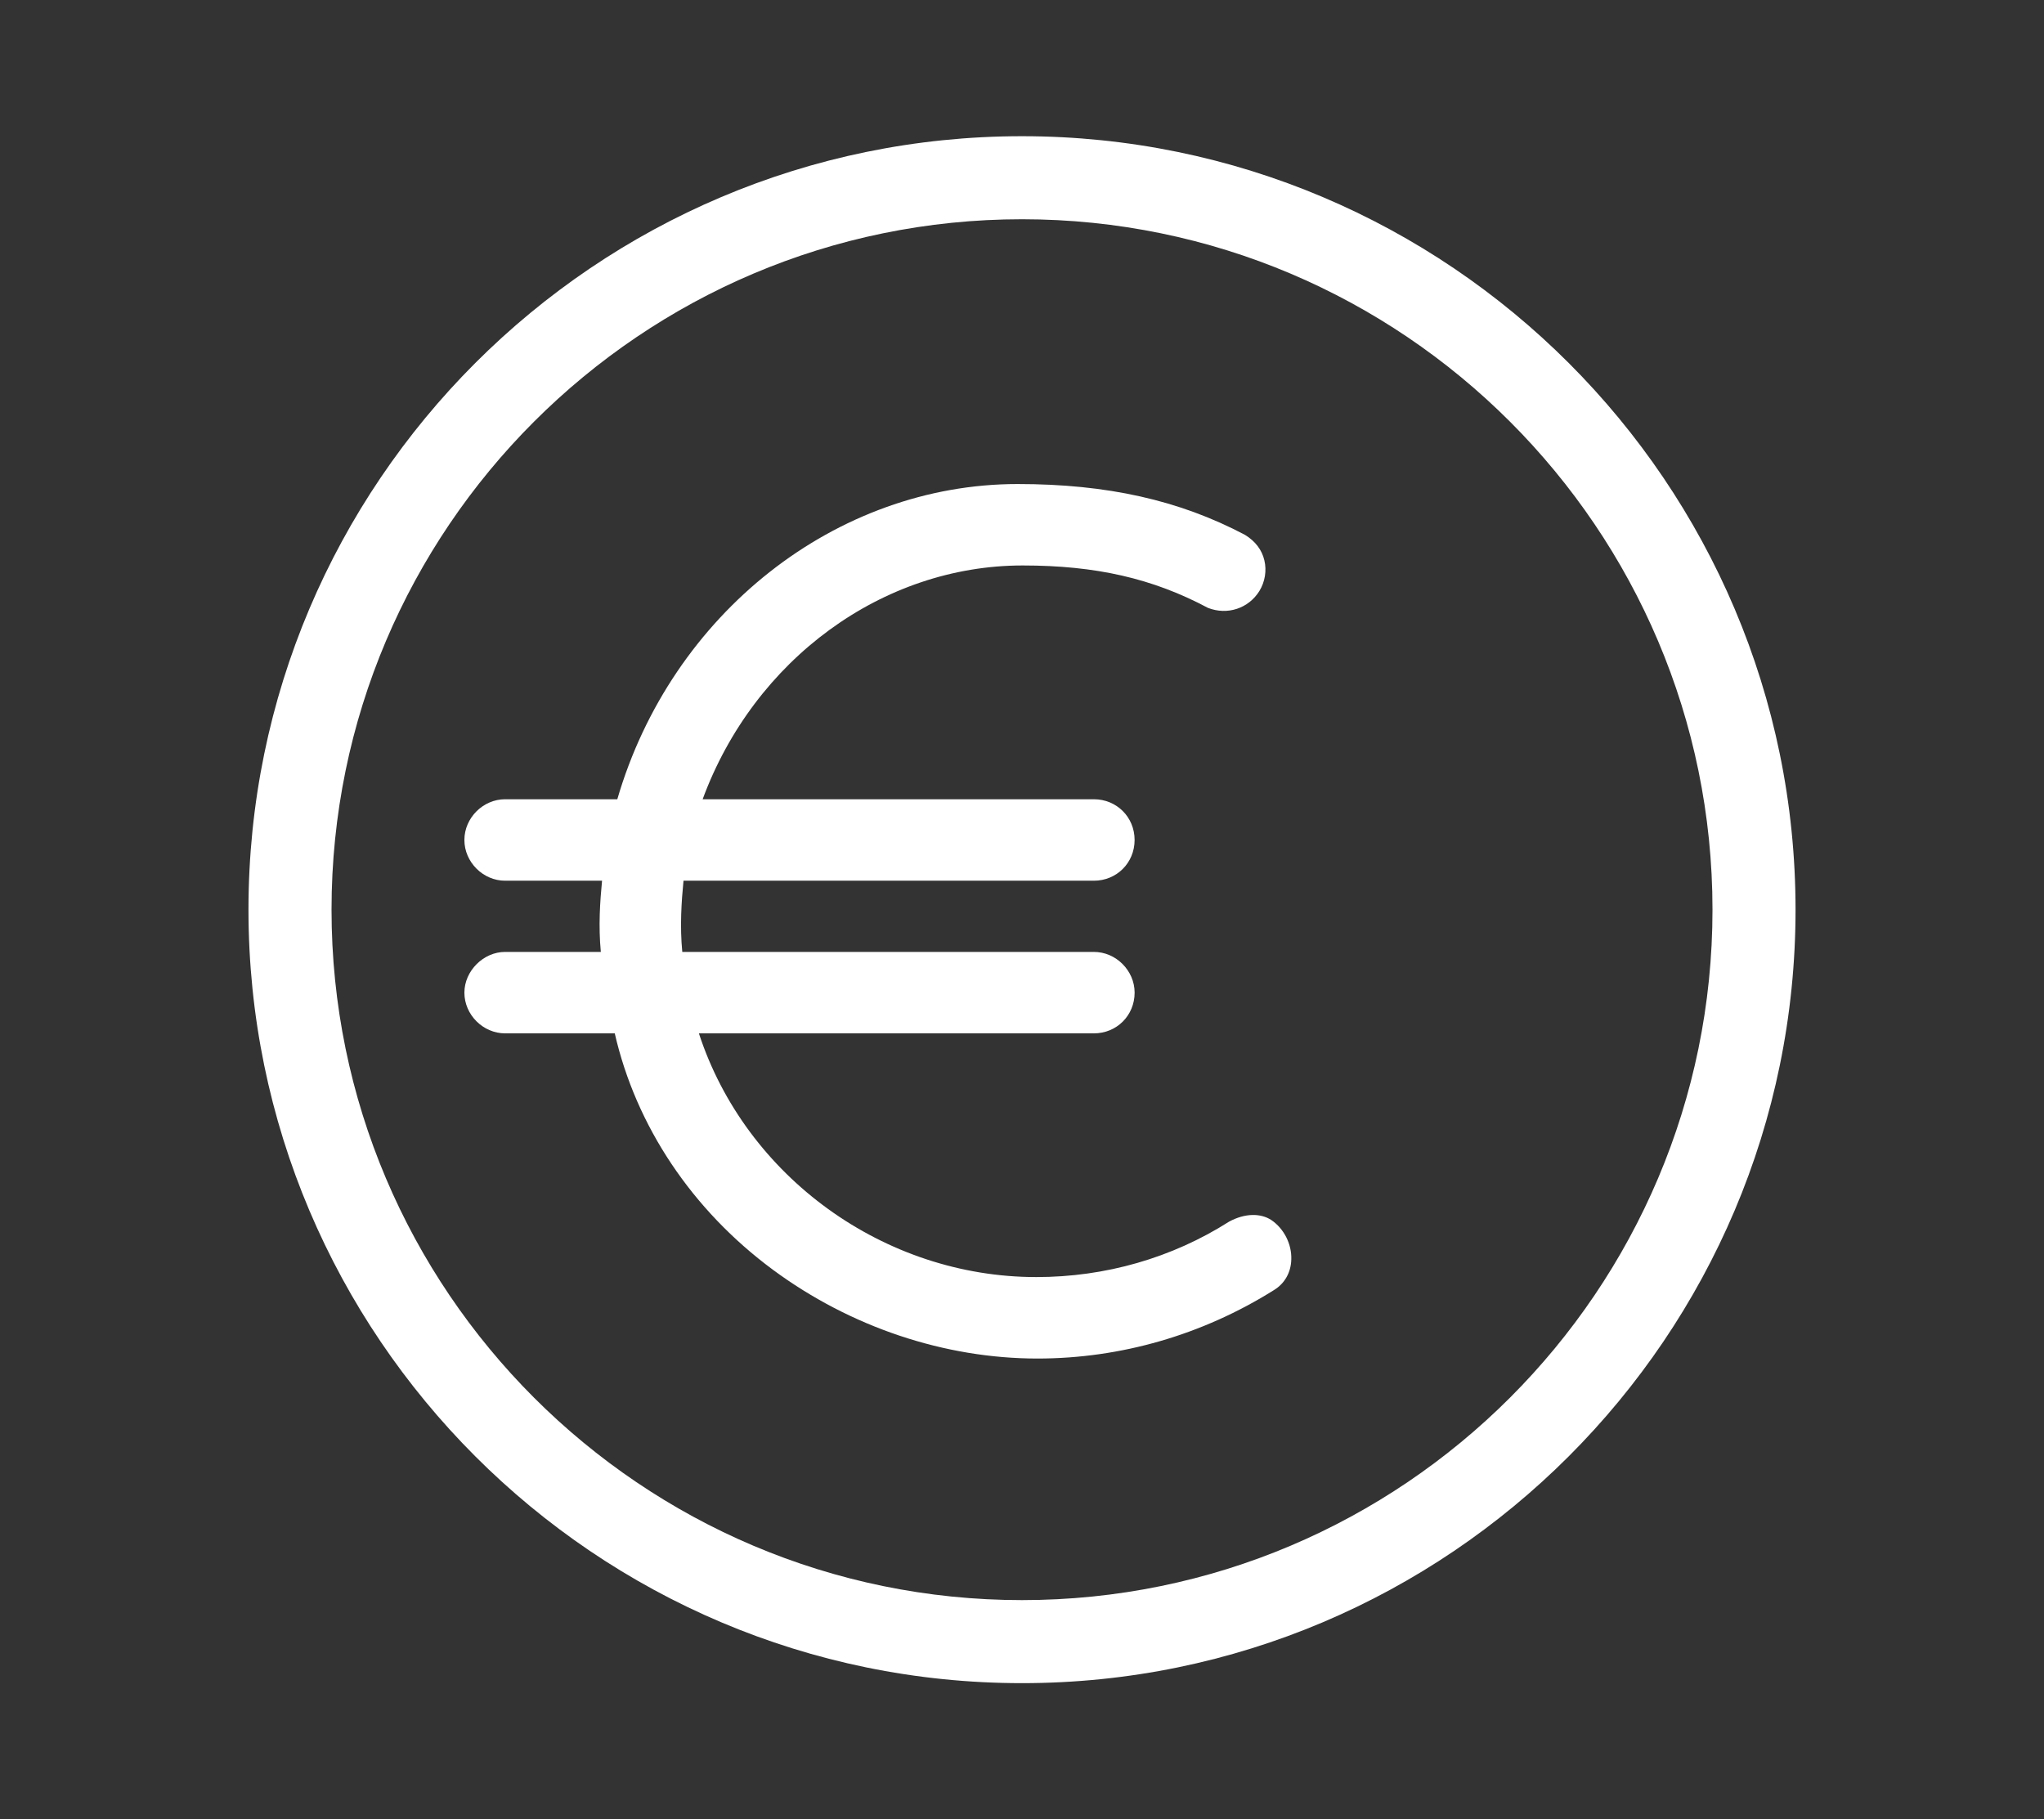 <?xml version="1.0" encoding="utf-8"?>
<!-- Generator: Adobe Illustrator 16.0.0, SVG Export Plug-In . SVG Version: 6.00 Build 0)  -->
<!DOCTYPE svg PUBLIC "-//W3C//DTD SVG 1.1//EN" "http://www.w3.org/Graphics/SVG/1.1/DTD/svg11.dtd">
<svg version="1.1" id="Layer_1" xmlns="http://www.w3.org/2000/svg" xmlns:xlink="http://www.w3.org/1999/xlink" x="0px" y="0px"
	 width="111.613px" height="99.354px" viewBox="0 0 111.613 99.354" enable-background="new 0 0 111.613 99.354"
	 xml:space="preserve">
<rect x="0" y="0" width="111.613" height="99.354" fill="#333333" stroke="none"/>
<g>
	<path fill="#FFFFFF" d="M69.429,66.632c-0.584-0.389-1.449-0.388-2.316,0.083c-3.112,1.979-6.751,3.026-10.523,3.026
		c-8.301,0-15.867-5.469-18.427-13.309h21.569c1.246,0,2.224-0.977,2.224-2.223c0-1.206-1.019-2.225-2.224-2.225H37.256
		c-0.136-1.413-0.044-2.755,0.067-3.888h22.408c1.246,0,2.224-0.977,2.224-2.225c0-1.247-0.978-2.224-2.224-2.224H38.368
		c2.814-7.639,9.827-12.767,17.476-12.767c3.992,0,7.089,0.704,10.114,2.315c1.061,0.417,2.218,0.033,2.811-0.92
		c0.309-0.506,0.406-1.12,0.271-1.678c-0.133-0.563-0.484-1.036-1.059-1.389c-3.586-1.894-7.529-2.775-12.41-2.775
		c-9.922,0-18.906,7.075-21.863,17.214h-6.126c-1.206,0-2.224,1.019-2.224,2.224c0,1.206,1.018,2.225,2.224,2.225h5.293
		c-0.11,1.134-0.202,2.475-0.067,3.888h-5.226c-1.185,0-2.224,1.039-2.224,2.225c0,1.205,1.018,2.223,2.224,2.223h5.987
		c1.158,5.063,4.223,9.646,8.634,12.908c4.233,3.128,9.365,4.85,14.451,4.85c4.548,0,9.015-1.295,12.906-3.736
		c0.587-0.353,0.934-0.965,0.951-1.674C70.541,67.948,70.12,67.106,69.429,66.632z"/>
	<path fill="#FFFFFF" d="M55.807,7.438c-23.291,0-42.239,18.948-42.239,42.238c0,23.292,18.948,42.241,42.239,42.241
		s42.239-18.949,42.239-42.241C98.046,26.385,79.098,7.438,55.807,7.438z M55.807,87.382c-20.79,0-37.704-16.915-37.704-37.706
		c0-20.79,16.914-37.703,37.704-37.703s37.704,16.914,37.704,37.703C93.511,70.467,76.597,87.382,55.807,87.382z"/>
</g>
</svg>
